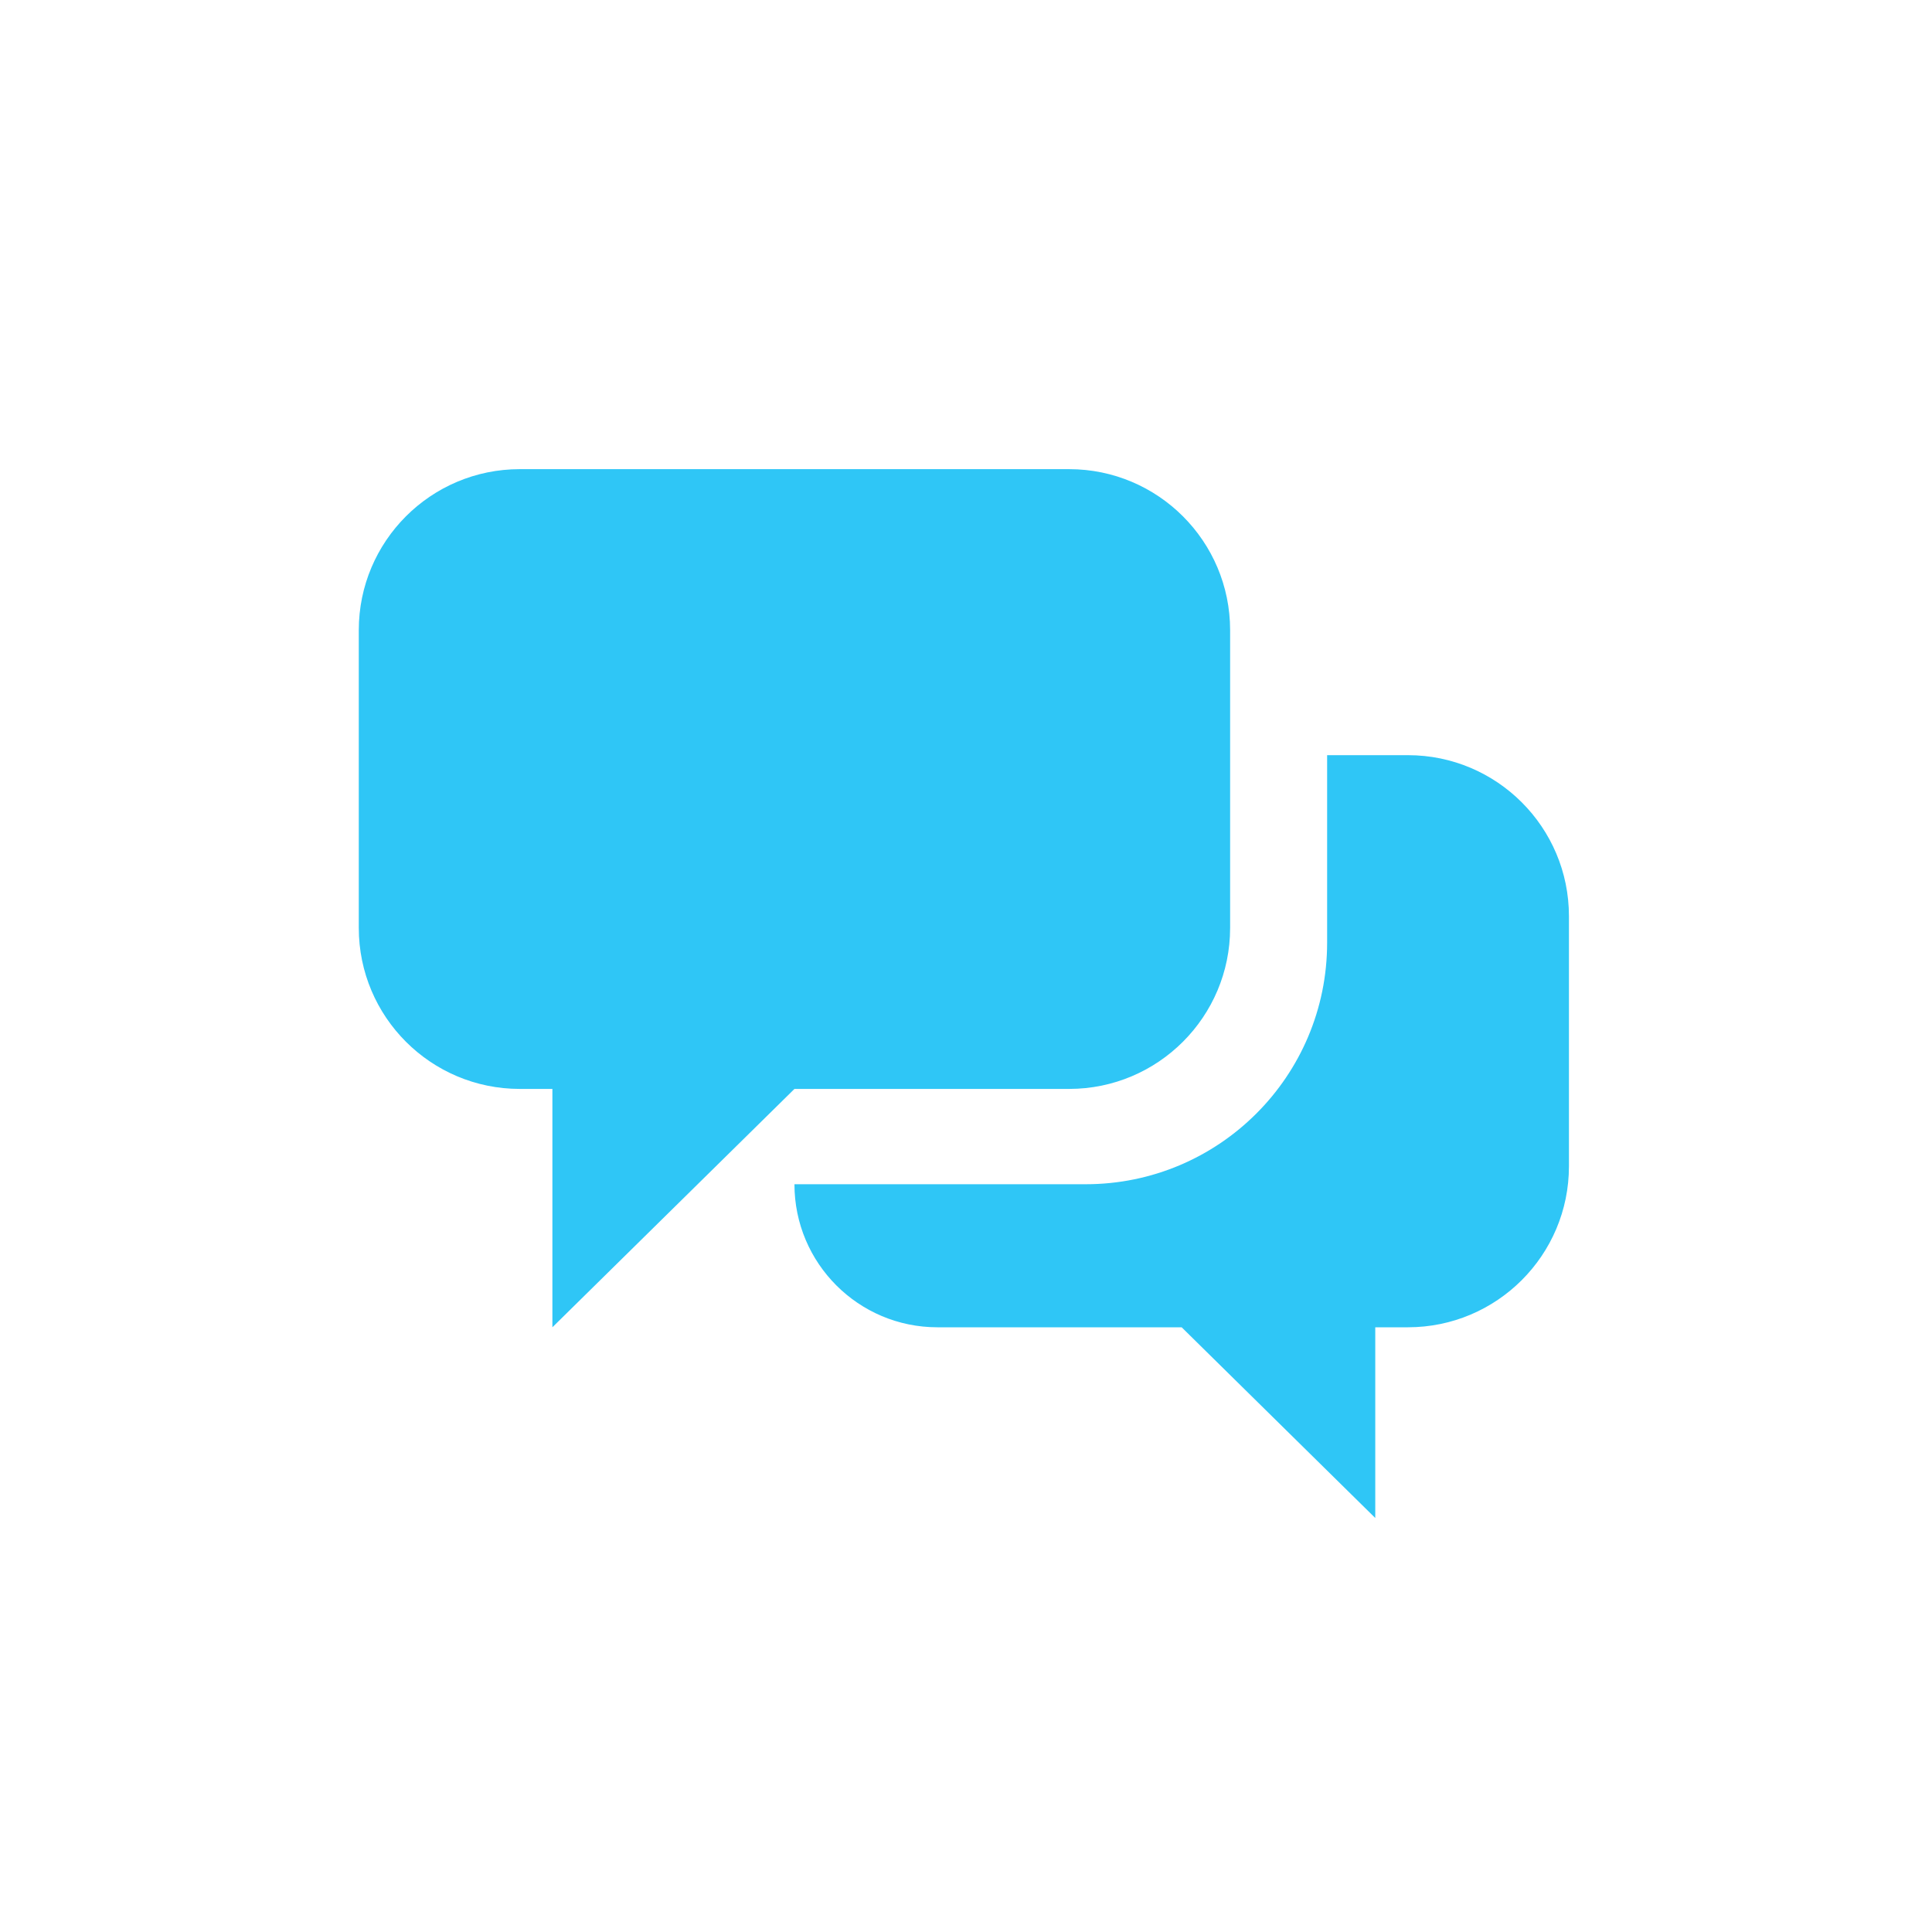 <svg width="24" height="24" viewBox="0 0 24 24" fill="none" xmlns="http://www.w3.org/2000/svg">
<path fill-rule="evenodd" clip-rule="evenodd" d="M6.457 5.828C5.352 5.828 4.457 6.724 4.457 7.828V11.527C4.457 12.631 5.352 13.527 6.457 13.527H6.862V16.488L9.869 13.527H13.281C14.385 13.527 15.281 12.631 15.281 11.527V7.828C15.281 6.724 14.385 5.828 13.281 5.828H6.457ZM17.49 9.381C18.594 9.381 19.49 10.277 19.49 11.381V14.488C19.49 15.592 18.594 16.488 17.49 16.488H17.084V18.857L14.679 16.488H11.645C10.664 16.488 9.869 15.692 9.869 14.711H13.486C15.143 14.711 16.486 13.368 16.486 11.711V9.381H17.49Z" fill="#2FC6F6"/>
</svg>

